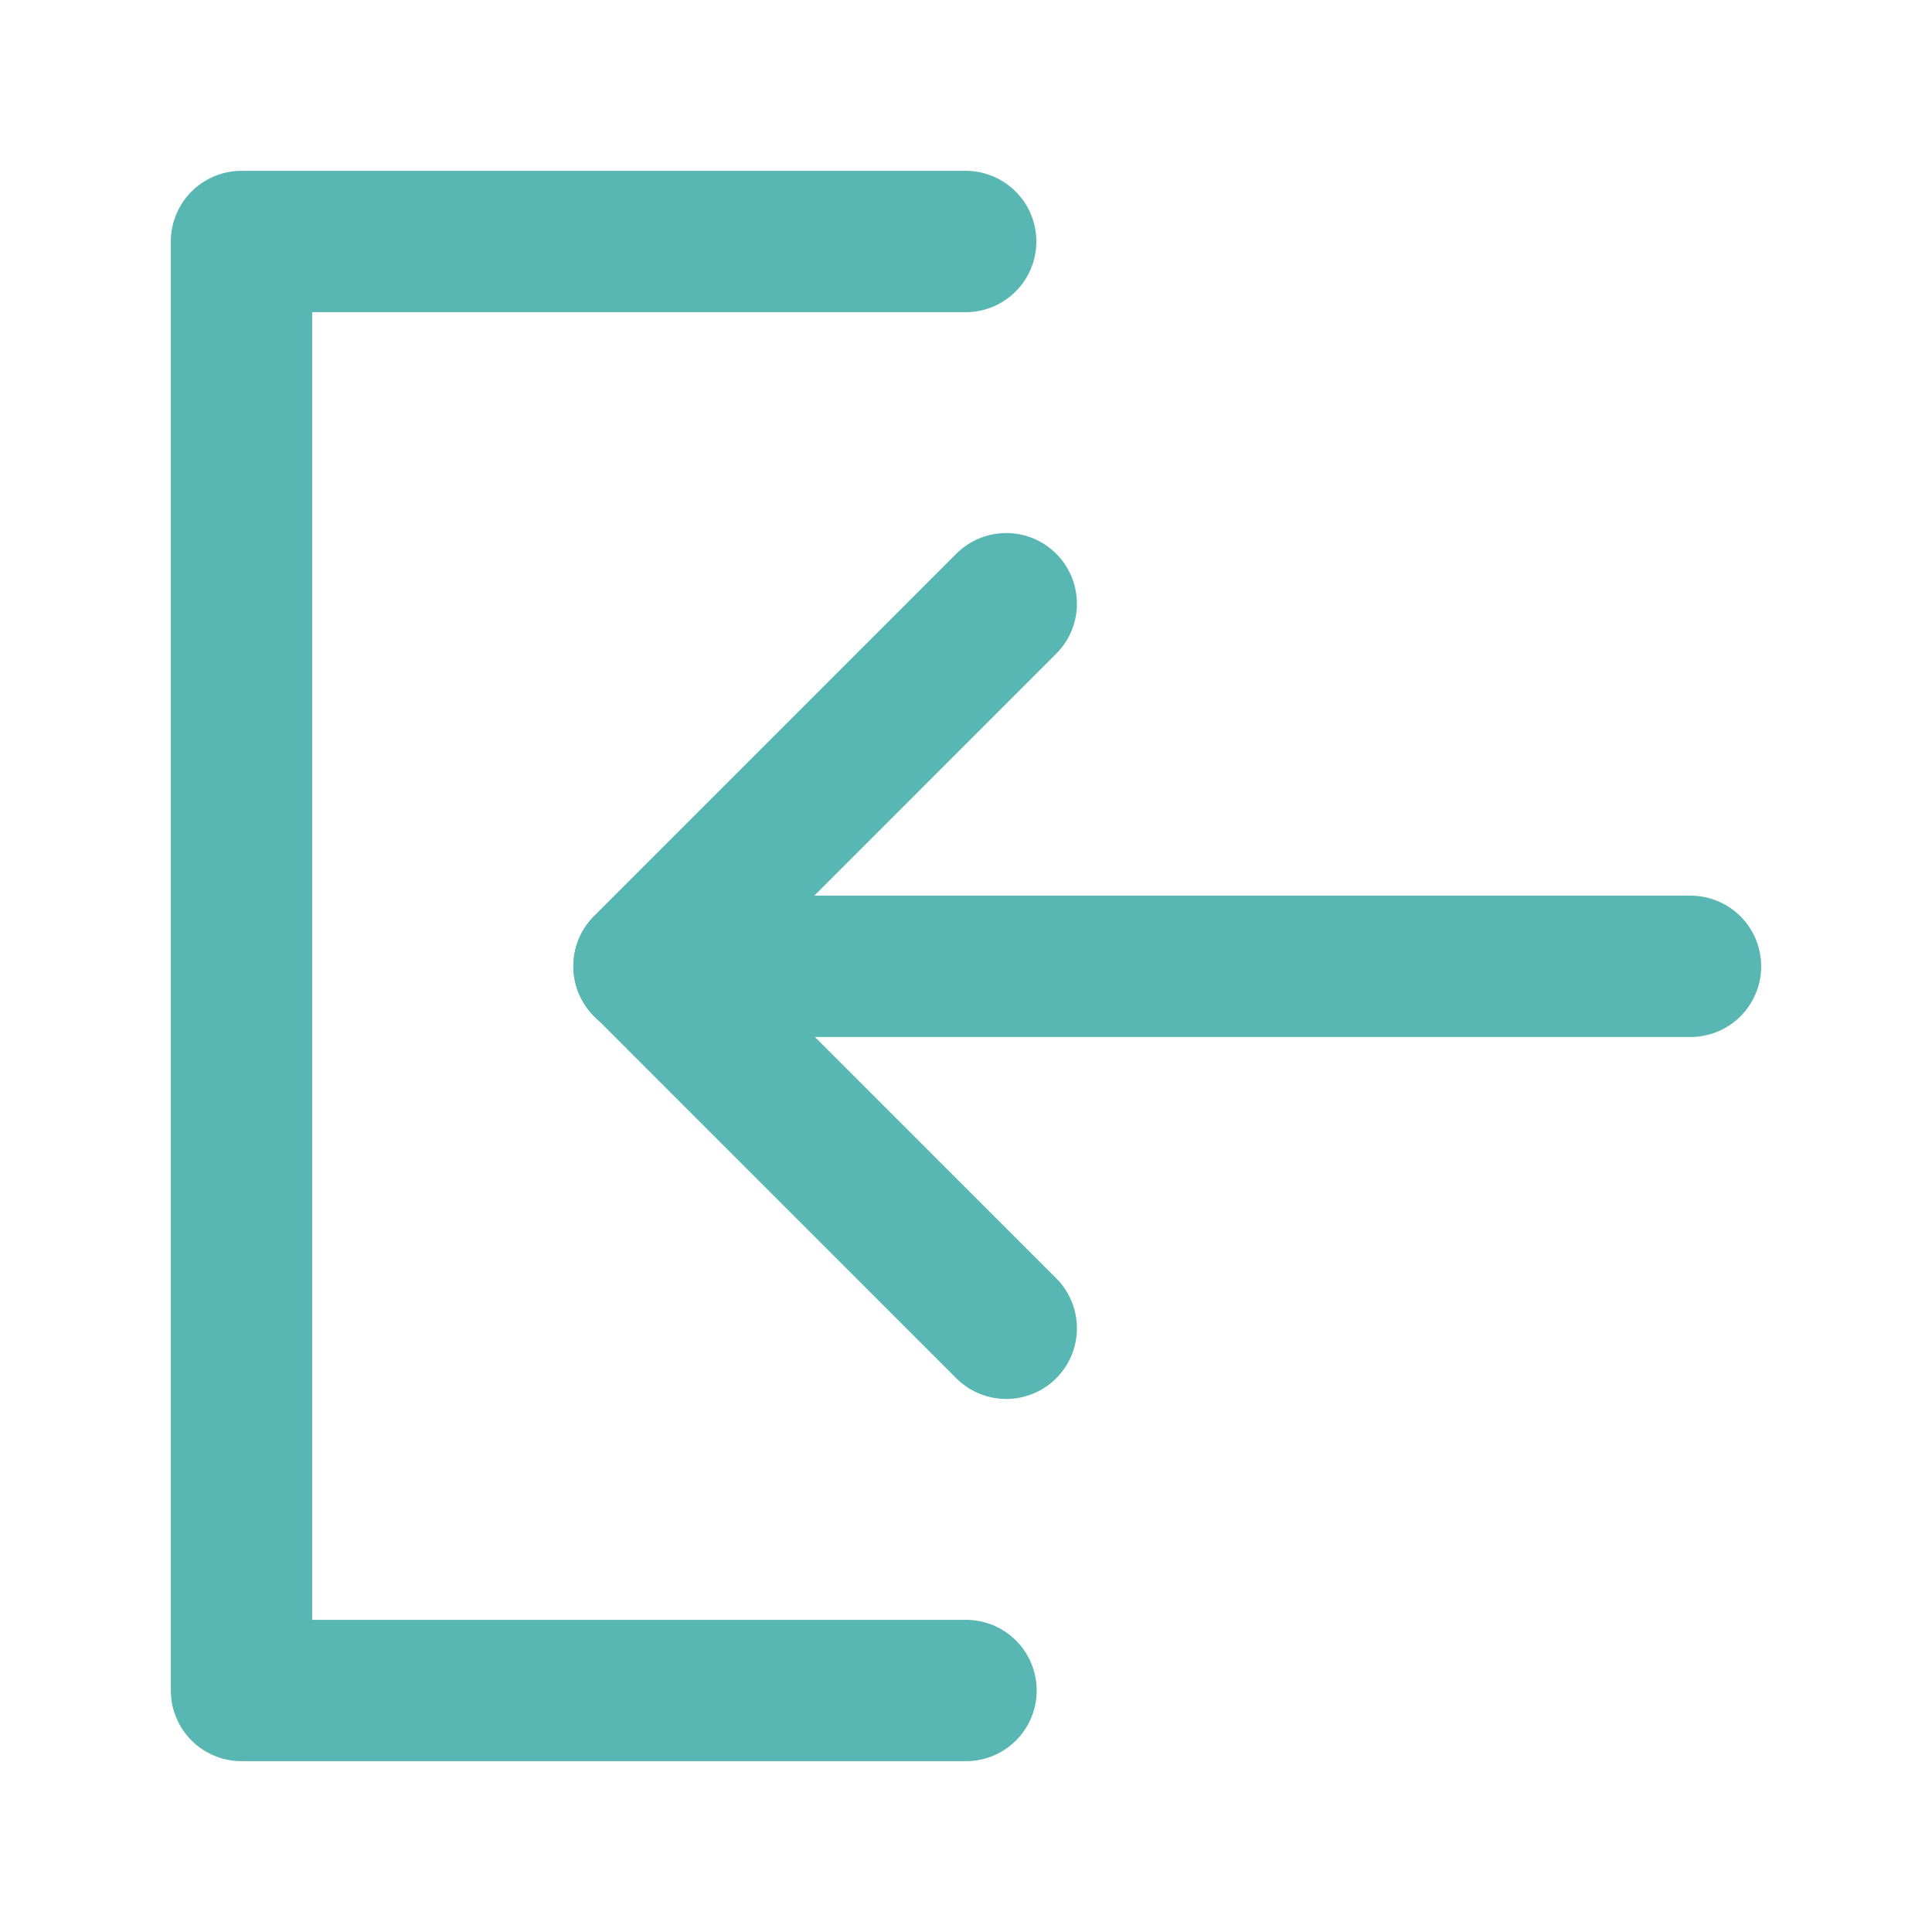<svg width="41" height="41" viewBox="0 0 41 41" fill="none" xmlns="http://www.w3.org/2000/svg">
<path d="M20.493 5.125H5.125V35.875H20.5" stroke="#59B7B3" stroke-width="3" stroke-linecap="round" stroke-linejoin="round"/>
<path d="M21.354 12.812L13.667 20.5L21.354 28.188" stroke="#59B7B3" stroke-width="3" stroke-linecap="round" stroke-linejoin="round"/>
<path d="M35.875 20.507L13.667 20.507" stroke="#59B7B3" stroke-width="3" stroke-linecap="round" stroke-linejoin="round"/>
</svg>
